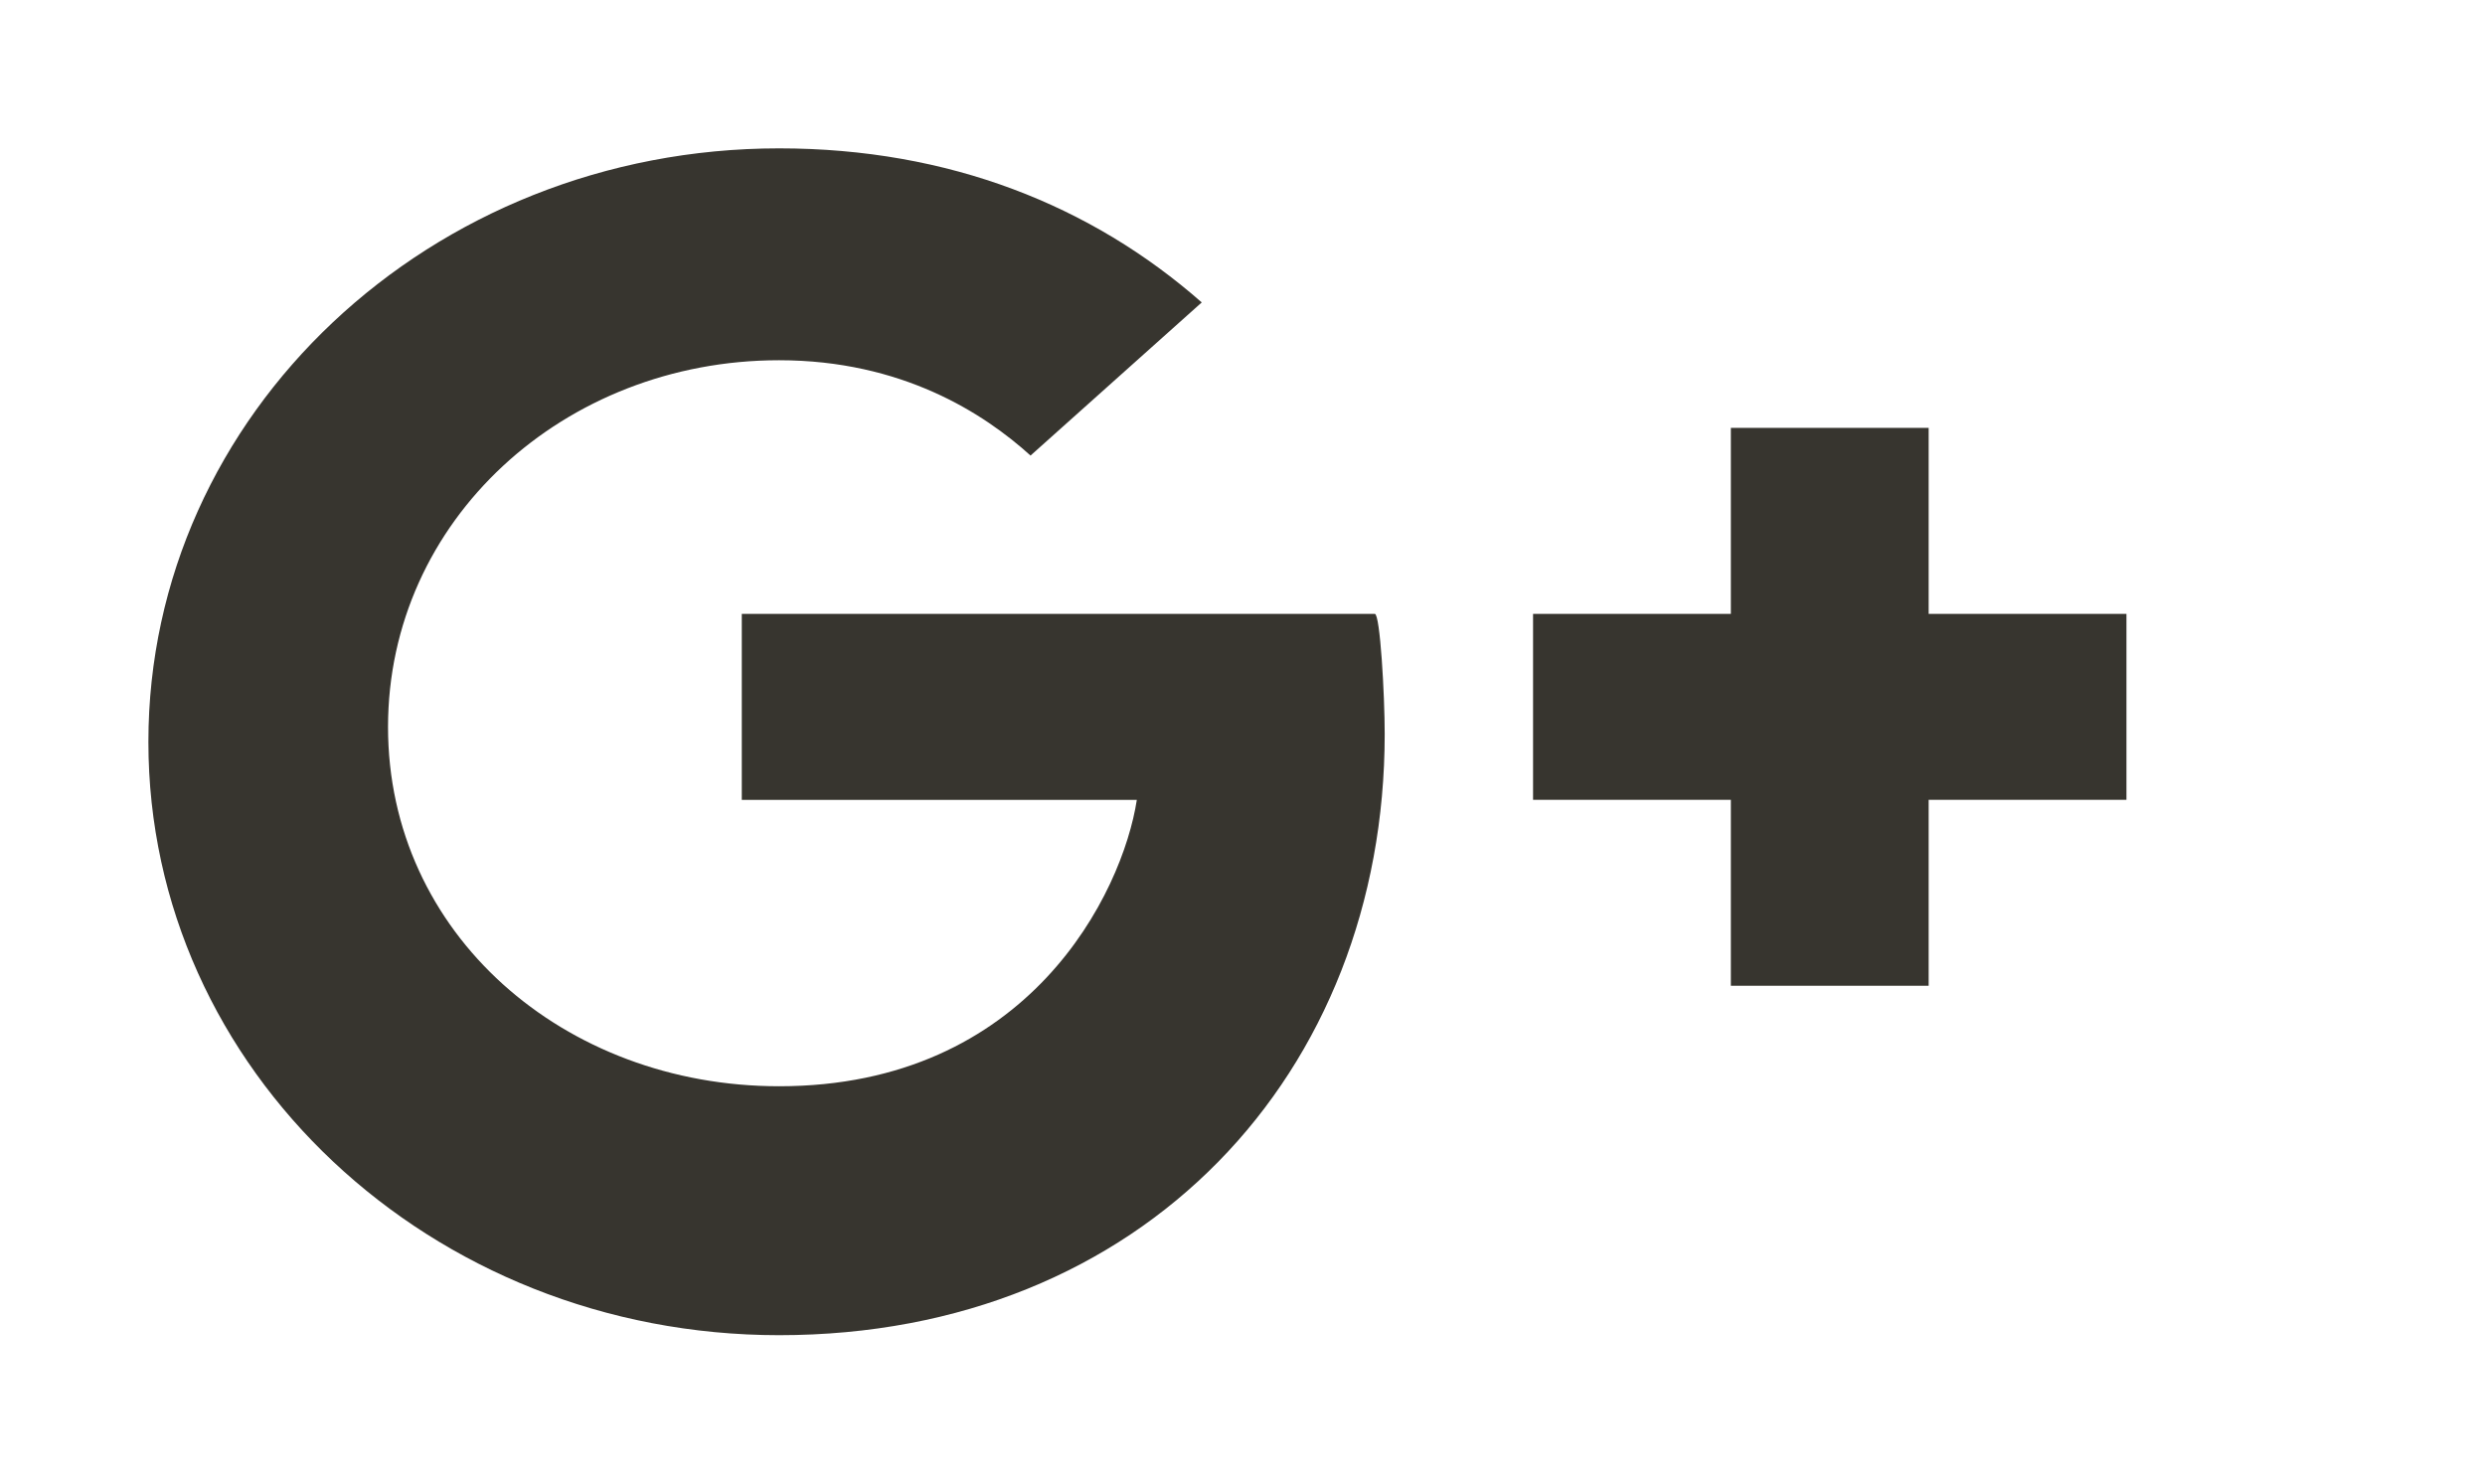 <!-- Generated by IcoMoon.io -->
<svg version="1.1" xmlns="http://www.w3.org/2000/svg" width="67" height="40" viewBox="0 0 67 40">
<title>mp-google_plus-</title>
<path fill="#37352f" d="M52 16.551v-5.014h-5.333v5.014h-5.333v5.014h5.333v5.014h5.333v-5.014h5.333v-5.014h-5.333zM37.067 16.551c0.144 0 0.267 2.186 0.267 3.237 0 9.136-6.512 16.212-16.328 16.212-9.4 0-17.005-7.158-17.005-15.996 0-8.841 7.605-16.004 17.005-16.004 4.592 0 8.432 1.549 11.395 4.154l-4.616 4.129c-1.261-1.143-3.475-2.57-6.779-2.57-5.805 0-10.544 4.315-10.544 9.889s4.739 9.686 10.544 9.686c6.731 0 9.259-5.215 9.645-7.722h-10.651v-5.014h17.067z"></path>
</svg>
